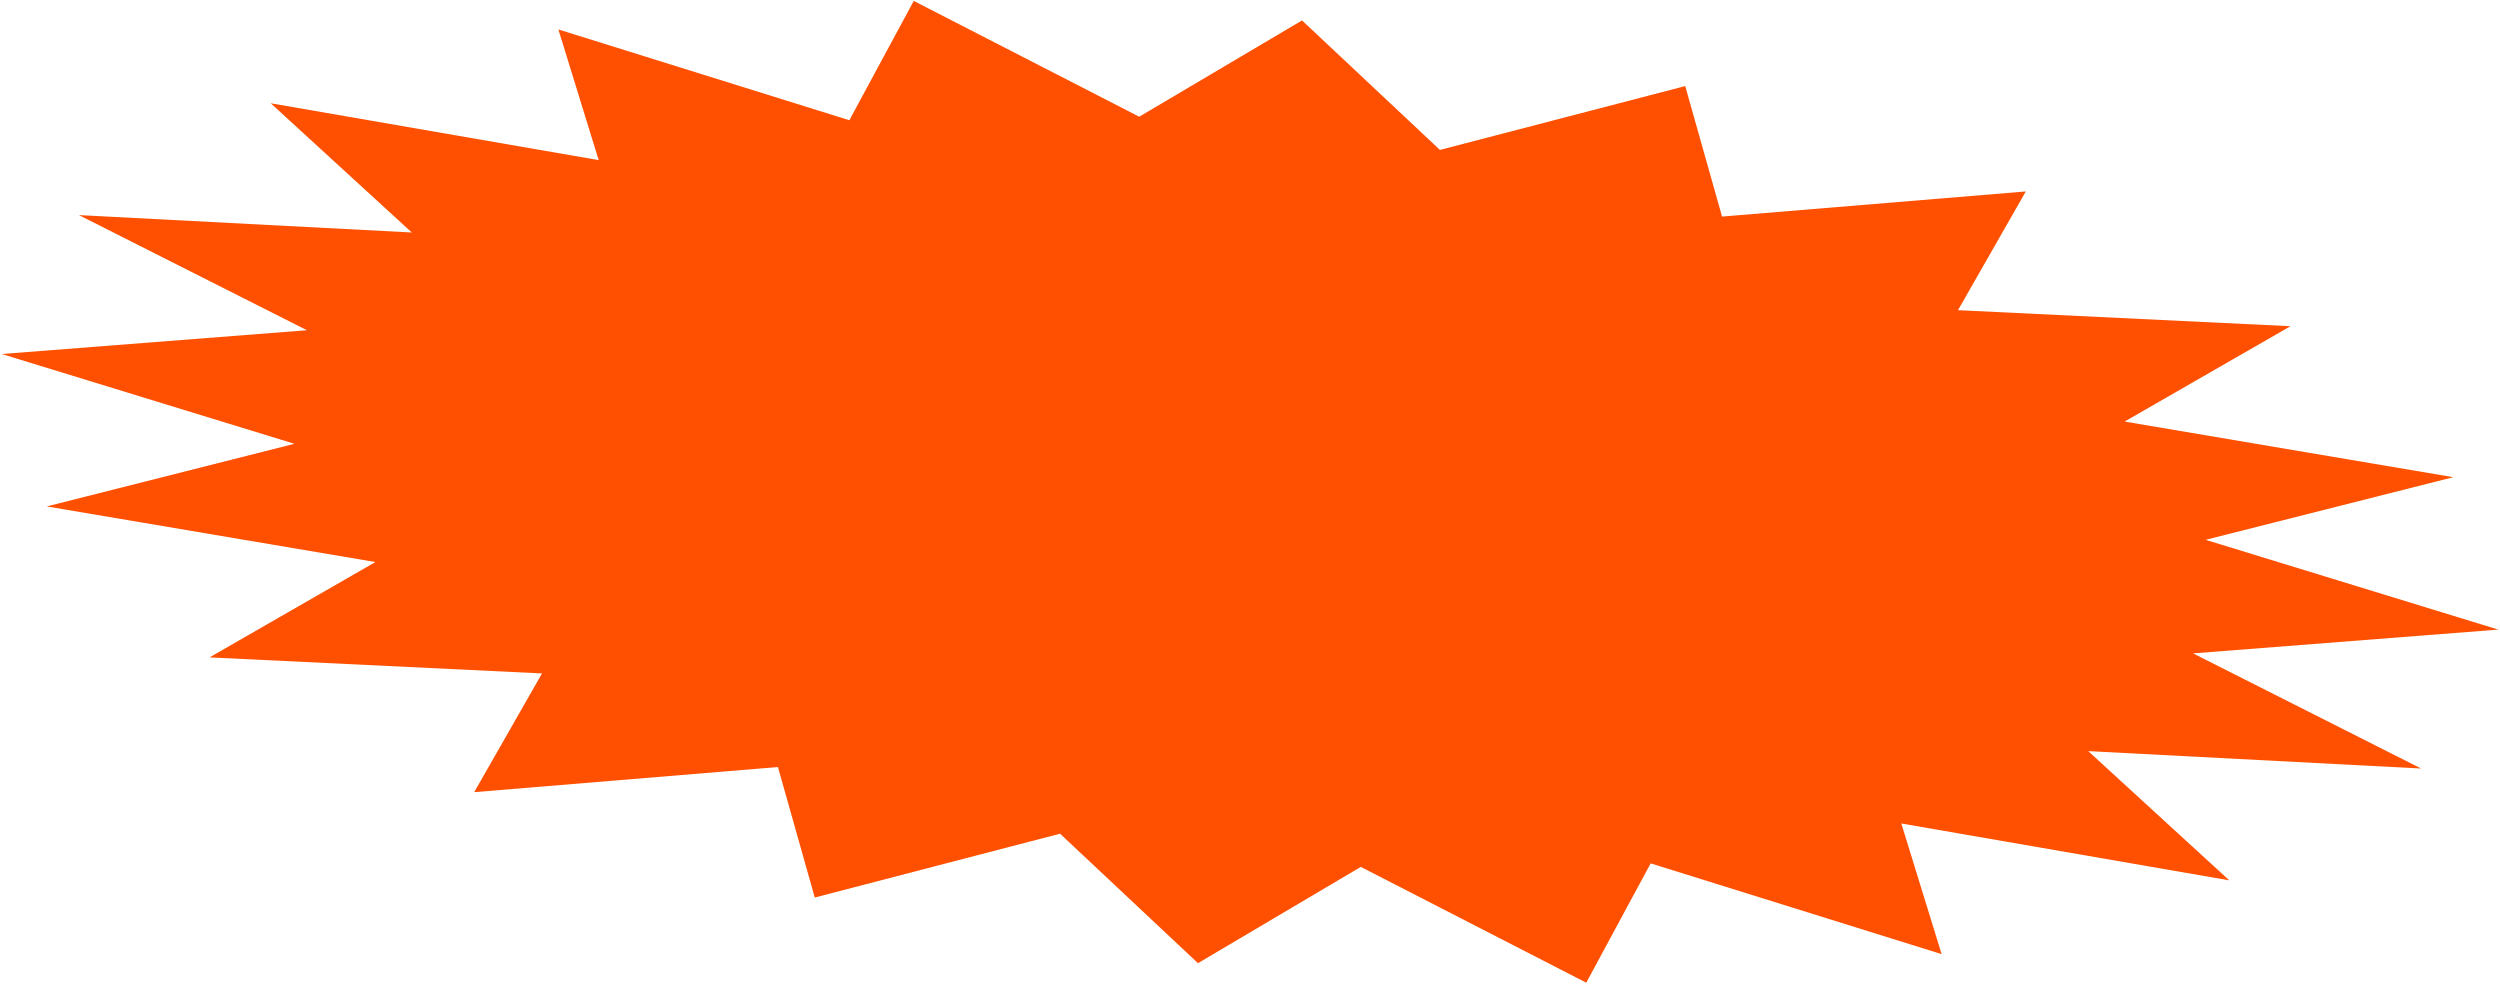 <svg width="427" height="168" viewBox="0 0 427 168" fill="none" xmlns="http://www.w3.org/2000/svg">
<path d="M222.387 3.489L245.941 25.605L287.836 14.702L294.128 36.991L346.009 32.699L334.423 52.978L391.21 55.717L362.881 72.003L419.016 81.504L376.717 92.201L426.705 107.535L374.576 111.597L413.524 131.263L356.668 128.291L380.763 150.364L324.745 140.65L331.629 162.968L281.933 147.464L270.932 167.843L232.422 148.065L204.613 164.511L181.059 142.395L139.164 153.298L132.872 131.009L80.991 135.301L92.577 115.022L35.79 112.283L64.119 95.998L7.984 86.496L50.283 75.799L0.295 60.465L52.424 56.403L13.476 36.737L70.332 39.709L46.237 17.637L102.255 27.35L95.371 5.032L145.067 20.536L156.068 0.157L194.578 19.935L222.387 3.489Z" fill="#FE5000"/>
</svg>
